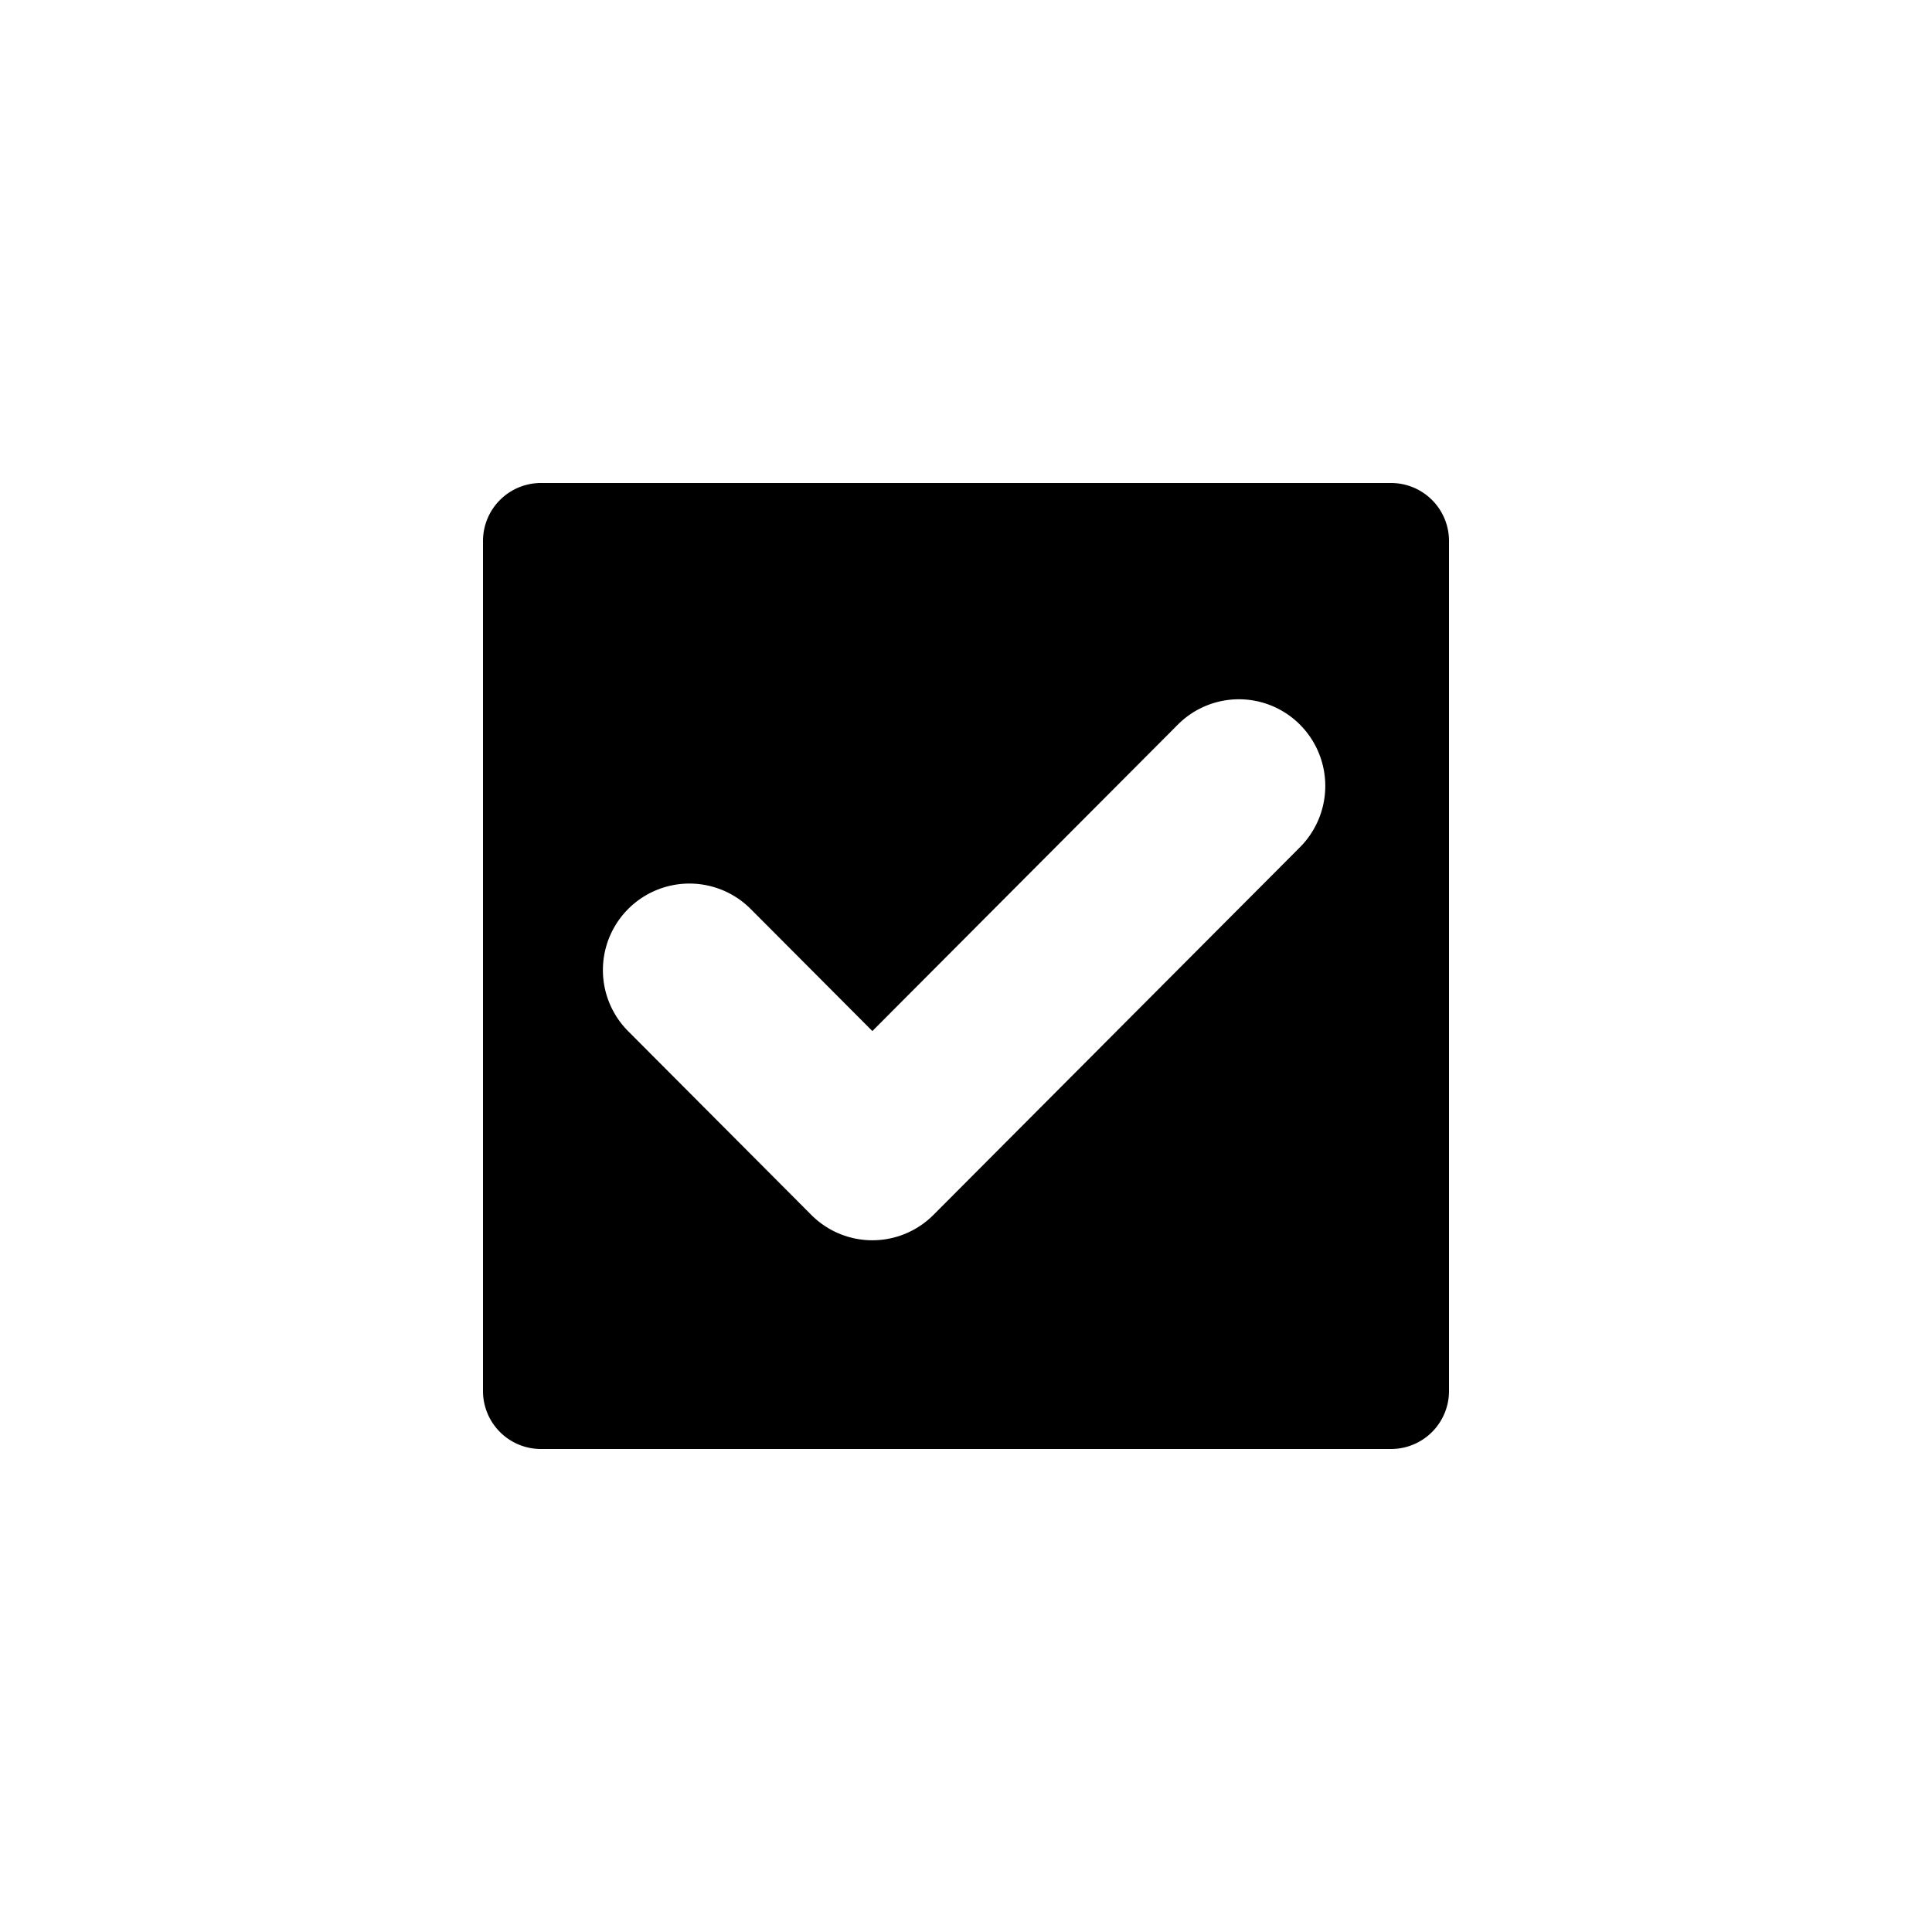 <svg xmlns="http://www.w3.org/2000/svg" width="100" height="100" viewBox="0 0 500 500">
<defs>
    <style>
      .cls-1 {
        fill-rule: evenodd;
      }
    </style>
  </defs>
  <path id="filled" class="cls-1" d="M360,375H140a15,15,0,0,1-15-15V140a15,15,0,0,1,15-15H360a15,15,0,0,1,15,15V360A15,15,0,0,1,360,375ZM336.433,187.54a22.309,22.309,0,0,0-31.618,0l-79.046,79.295L194.15,235.117a22.393,22.393,0,0,0-31.618,31.718l47.428,47.577a22.307,22.307,0,0,0,31.618,0l94.855-95.154A22.478,22.478,0,0,0,336.433,187.54Z"/>
</svg>

